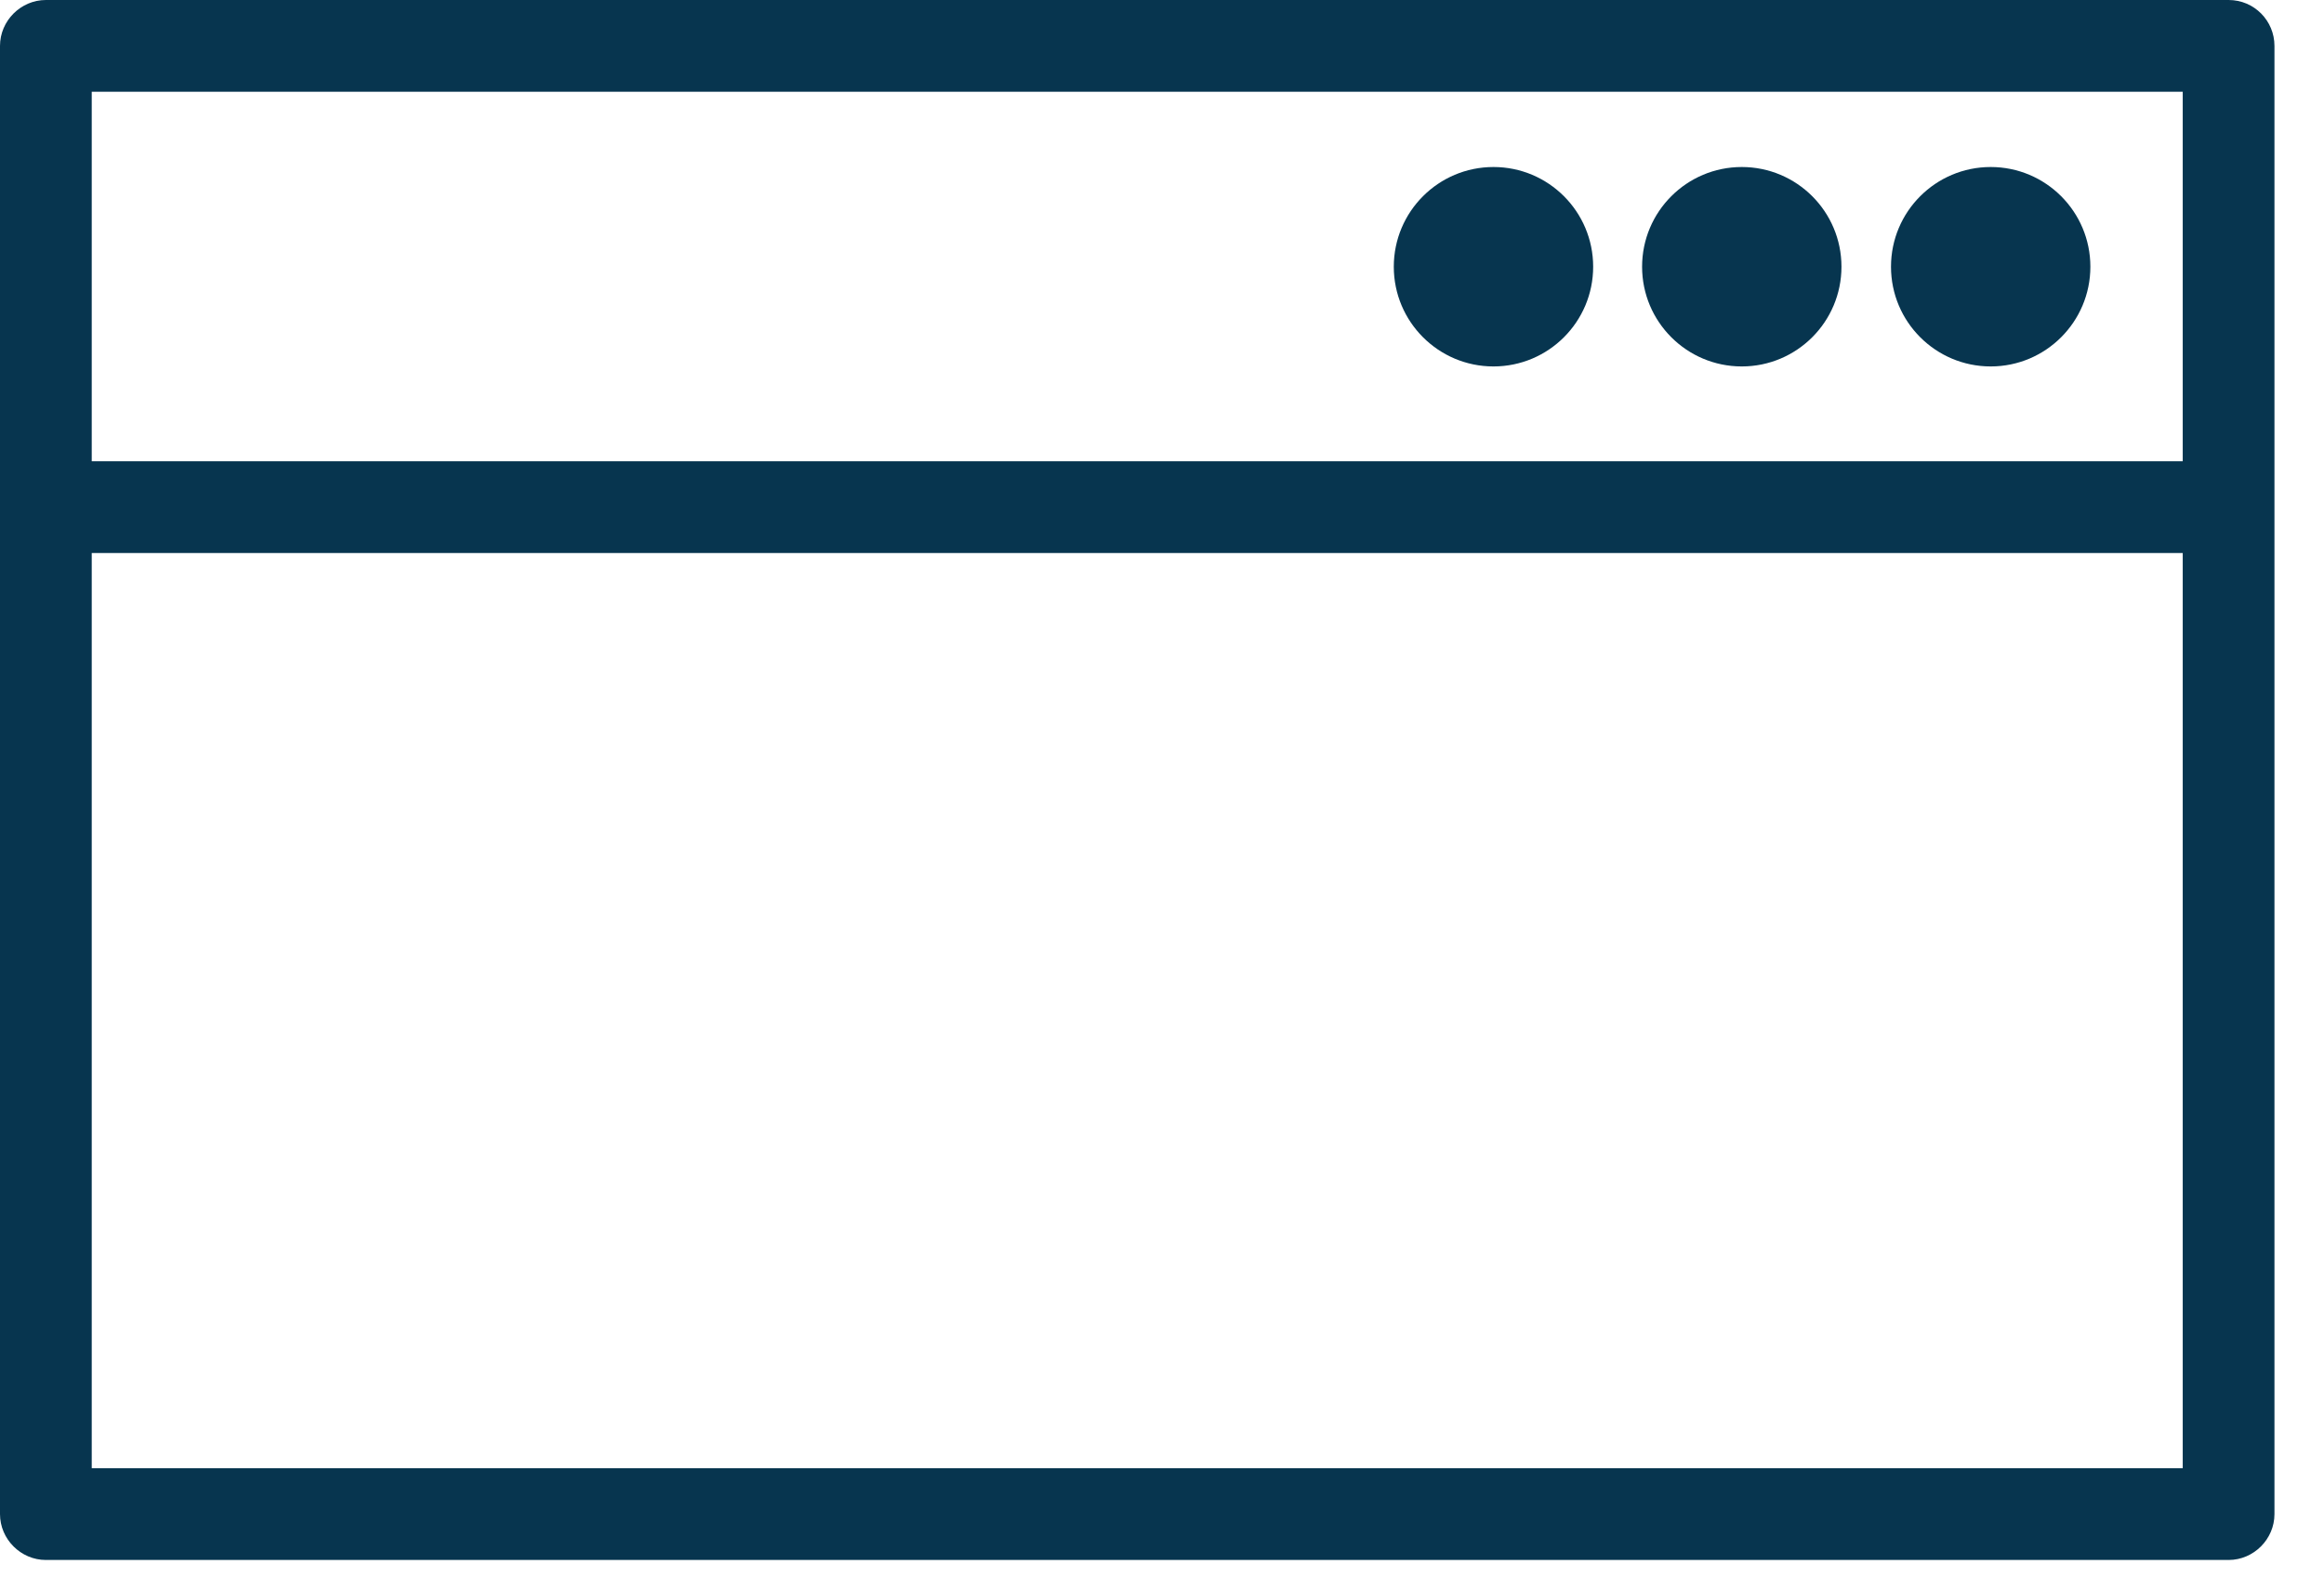 <svg width="38" height="26" viewBox="0 0 38 26" fill="none" xmlns="http://www.w3.org/2000/svg">
<g clip-path="url(#clip0_593:37543)">
<path d="M36.44 0H0.75C0.34 0 0 0.34 0 0.75V24.75C0 25.16 0.34 25.5 0.75 25.5H36.44C36.85 25.5 37.19 25.16 37.19 24.75V0.75C37.19 0.34 36.86 0 36.44 0ZM35.69 1.5V7.54H1.5V1.5H35.69ZM1.5 24V9.04H35.69V24H1.5Z" fill="#07354F"/>
<path d="M24.42 5.99C25.32 5.99 26.05 5.26 26.05 4.36C26.05 3.46 25.32 2.73 24.42 2.73C23.52 2.73 22.79 3.46 22.79 4.36C22.79 5.26 23.52 5.99 24.42 5.99Z" fill="#07354F"/>
<path d="M28.48 5.99C29.38 5.99 30.11 5.26 30.11 4.36C30.11 3.46 29.38 2.73 28.48 2.73C27.58 2.73 26.85 3.46 26.85 4.36C26.85 5.26 27.58 5.99 28.48 5.99Z" fill="#07354F"/>
<path d="M32.55 5.99C33.45 5.99 34.18 5.26 34.18 4.36C34.18 3.46 33.45 2.73 32.55 2.73C31.65 2.73 30.92 3.46 30.92 4.36C30.92 5.26 31.65 5.99 32.55 5.99Z" fill="#07354F"/>
</g>
<defs>
<clipPath id="clip0_593:37543">
<rect width="37.19" height="25.5" fill="white"/>
</clipPath>
</defs>
</svg>
